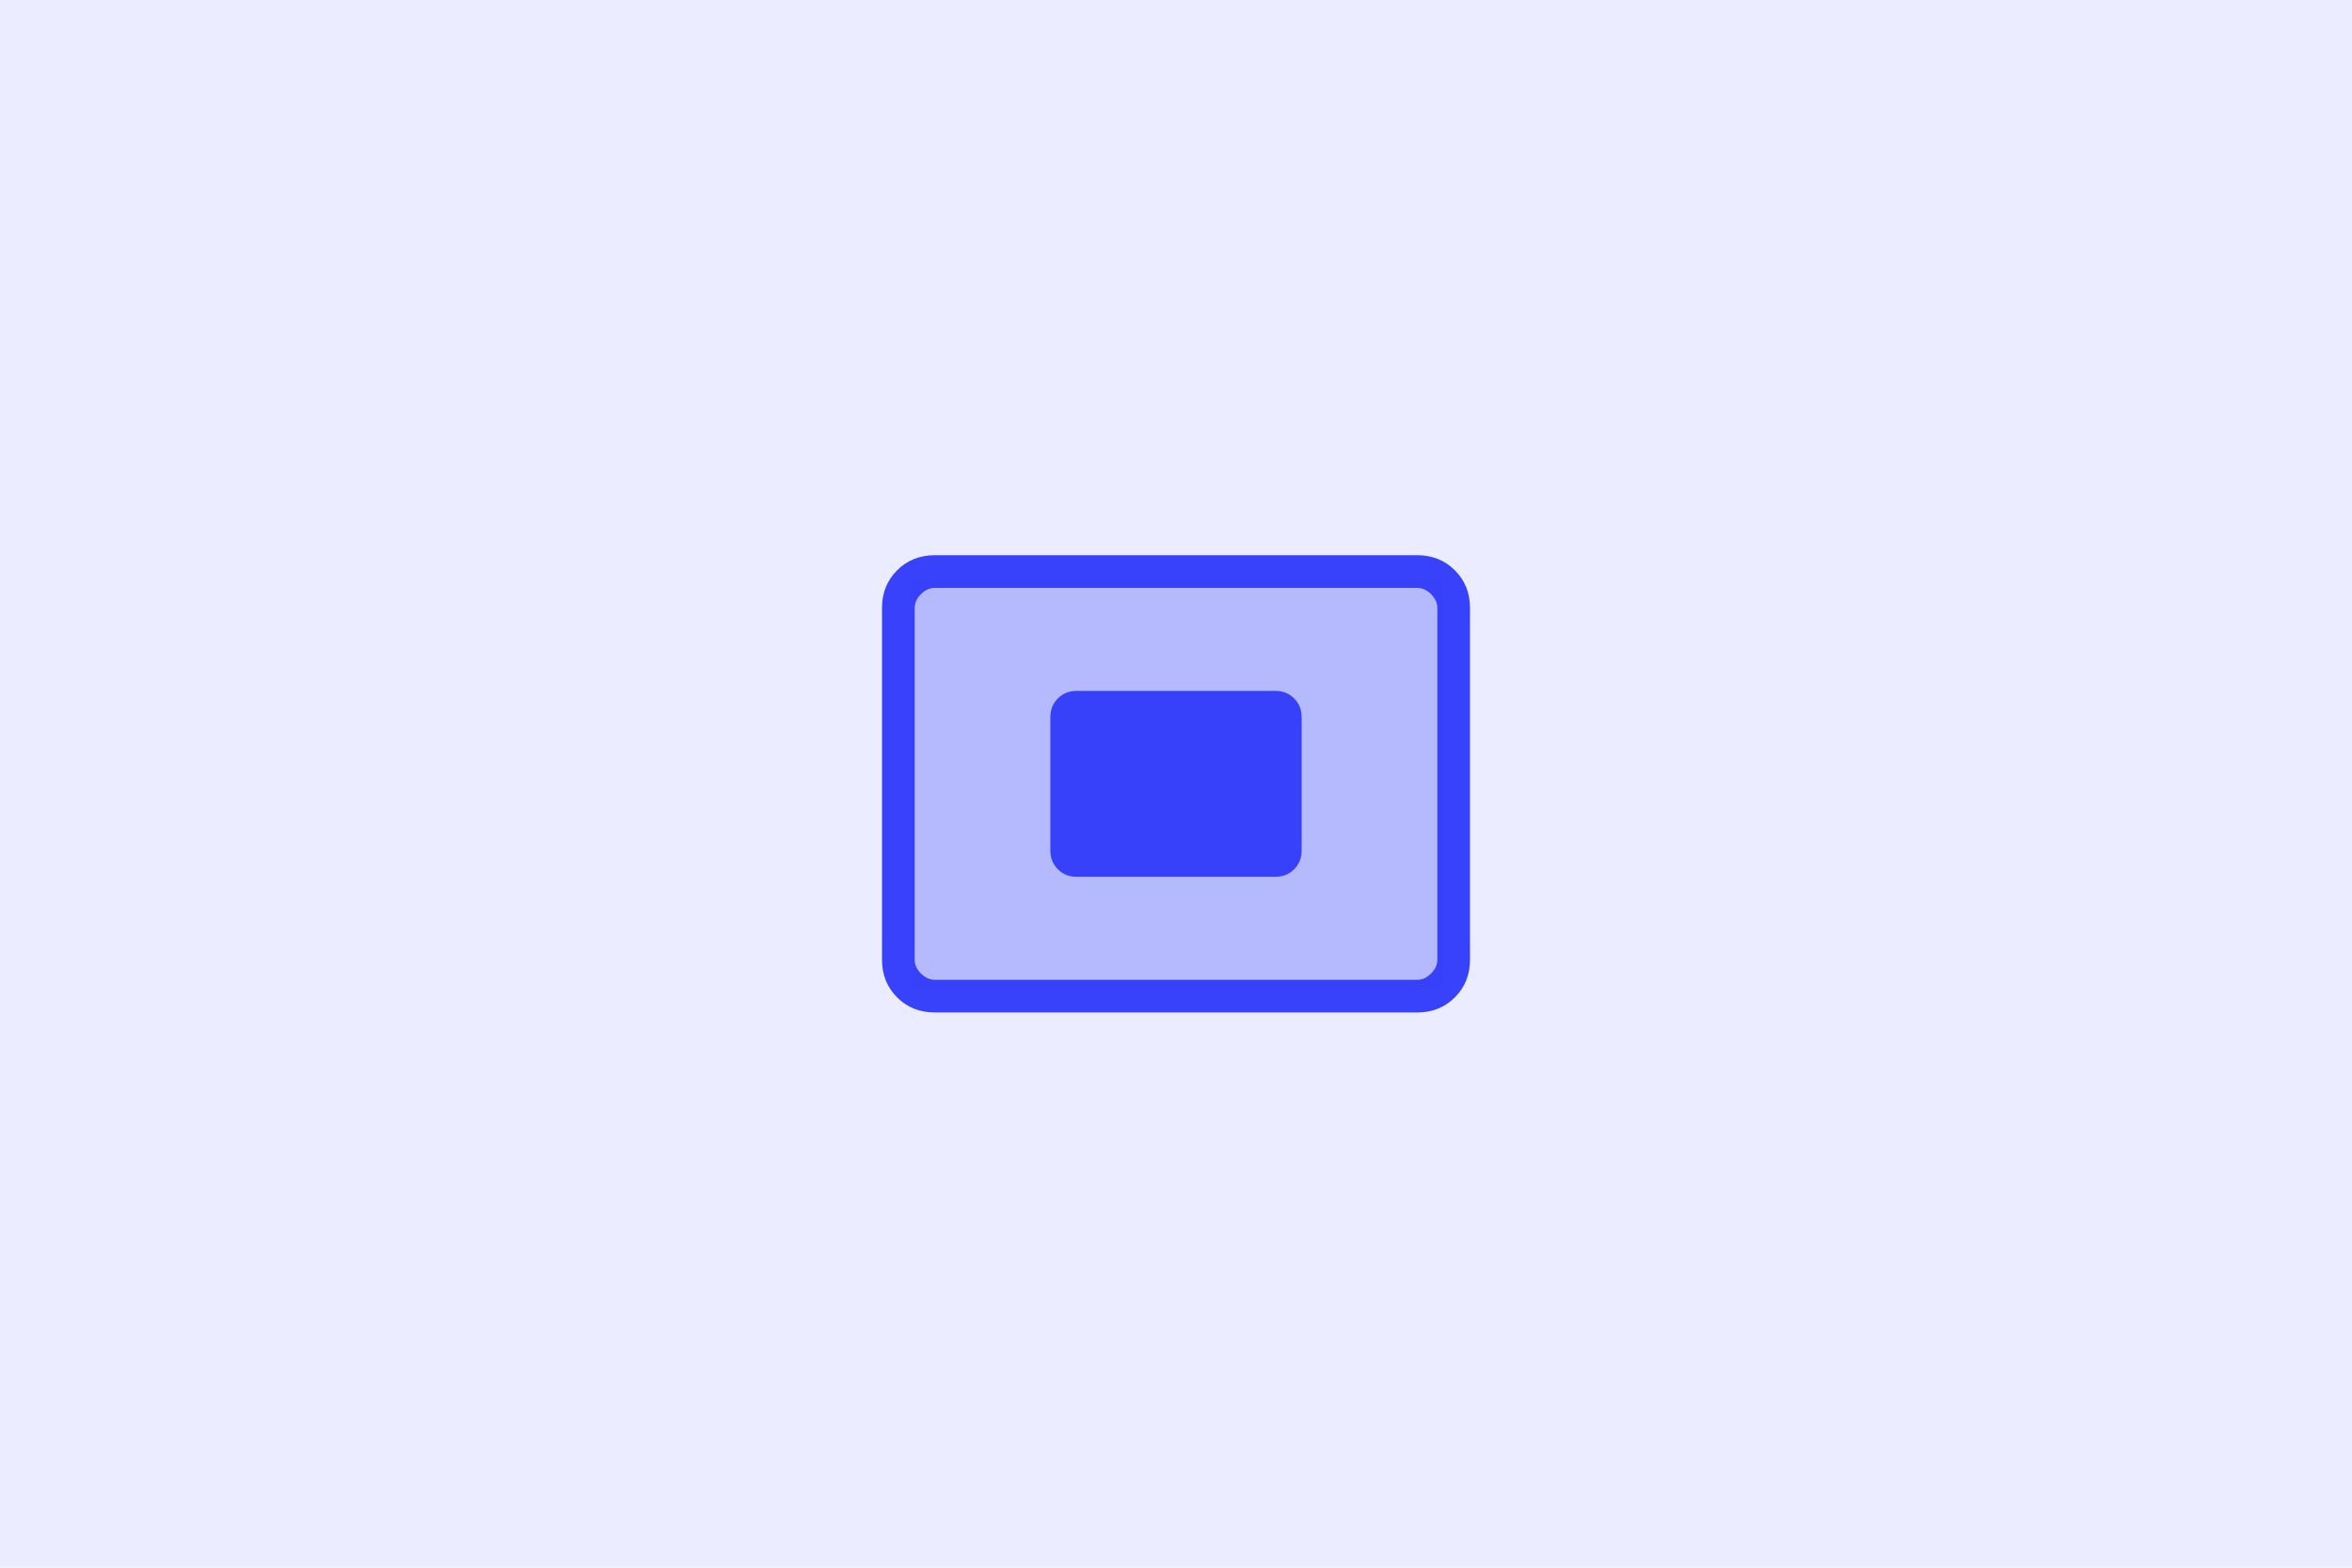<svg width="300" height="200" viewBox="0 0 300 200" fill="none" xmlns="http://www.w3.org/2000/svg">
<rect width="300" height="200" fill="#3742FA" fill-opacity="0.1"/>
<mask id="mask0_25_42" style="mask-type:alpha" maskUnits="userSpaceOnUse" x="100" y="50" width="100" height="100">
<rect x="100" y="50" width="100" height="100" fill="#D9D9D9"/>
</mask>
<g mask="url(#mask0_25_42)">
<path d="M119.231 129.167C117.313 129.167 115.712 128.524 114.427 127.24C113.142 125.955 112.5 124.354 112.5 122.436V77.564C112.5 75.646 113.142 74.045 114.427 72.76C115.712 71.476 117.313 70.833 119.231 70.833H180.769C182.687 70.833 184.288 71.476 185.573 72.76C186.858 74.045 187.5 75.646 187.5 77.564V122.436C187.5 124.354 186.858 125.955 185.573 127.24C184.288 128.524 182.687 129.167 180.769 129.167H119.231ZM119.231 125H180.769C181.41 125 181.998 124.733 182.532 124.199C183.066 123.665 183.333 123.077 183.333 122.436V77.564C183.333 76.923 183.066 76.335 182.532 75.801C181.998 75.267 181.41 75 180.769 75H119.231C118.59 75 118.002 75.267 117.468 75.801C116.934 76.335 116.667 76.923 116.667 77.564V122.436C116.667 123.077 116.934 123.665 117.468 124.199C118.002 124.733 118.59 125 119.231 125ZM137.34 111.859H162.66C163.627 111.859 164.43 111.54 165.068 110.901C165.706 110.263 166.026 109.46 166.026 108.494V91.507C166.026 90.54 165.706 89.737 165.068 89.099C164.43 88.46 163.627 88.141 162.66 88.141H137.34C136.373 88.141 135.57 88.46 134.932 89.099C134.294 89.737 133.974 90.54 133.974 91.507V108.494C133.974 109.46 134.294 110.263 134.932 110.901C135.57 111.54 136.373 111.859 137.34 111.859Z" fill="#3742FA"/>
</g>
<rect x="116" y="74" width="68" height="52" fill="#3742FA" fill-opacity="0.3"/>
</svg>
